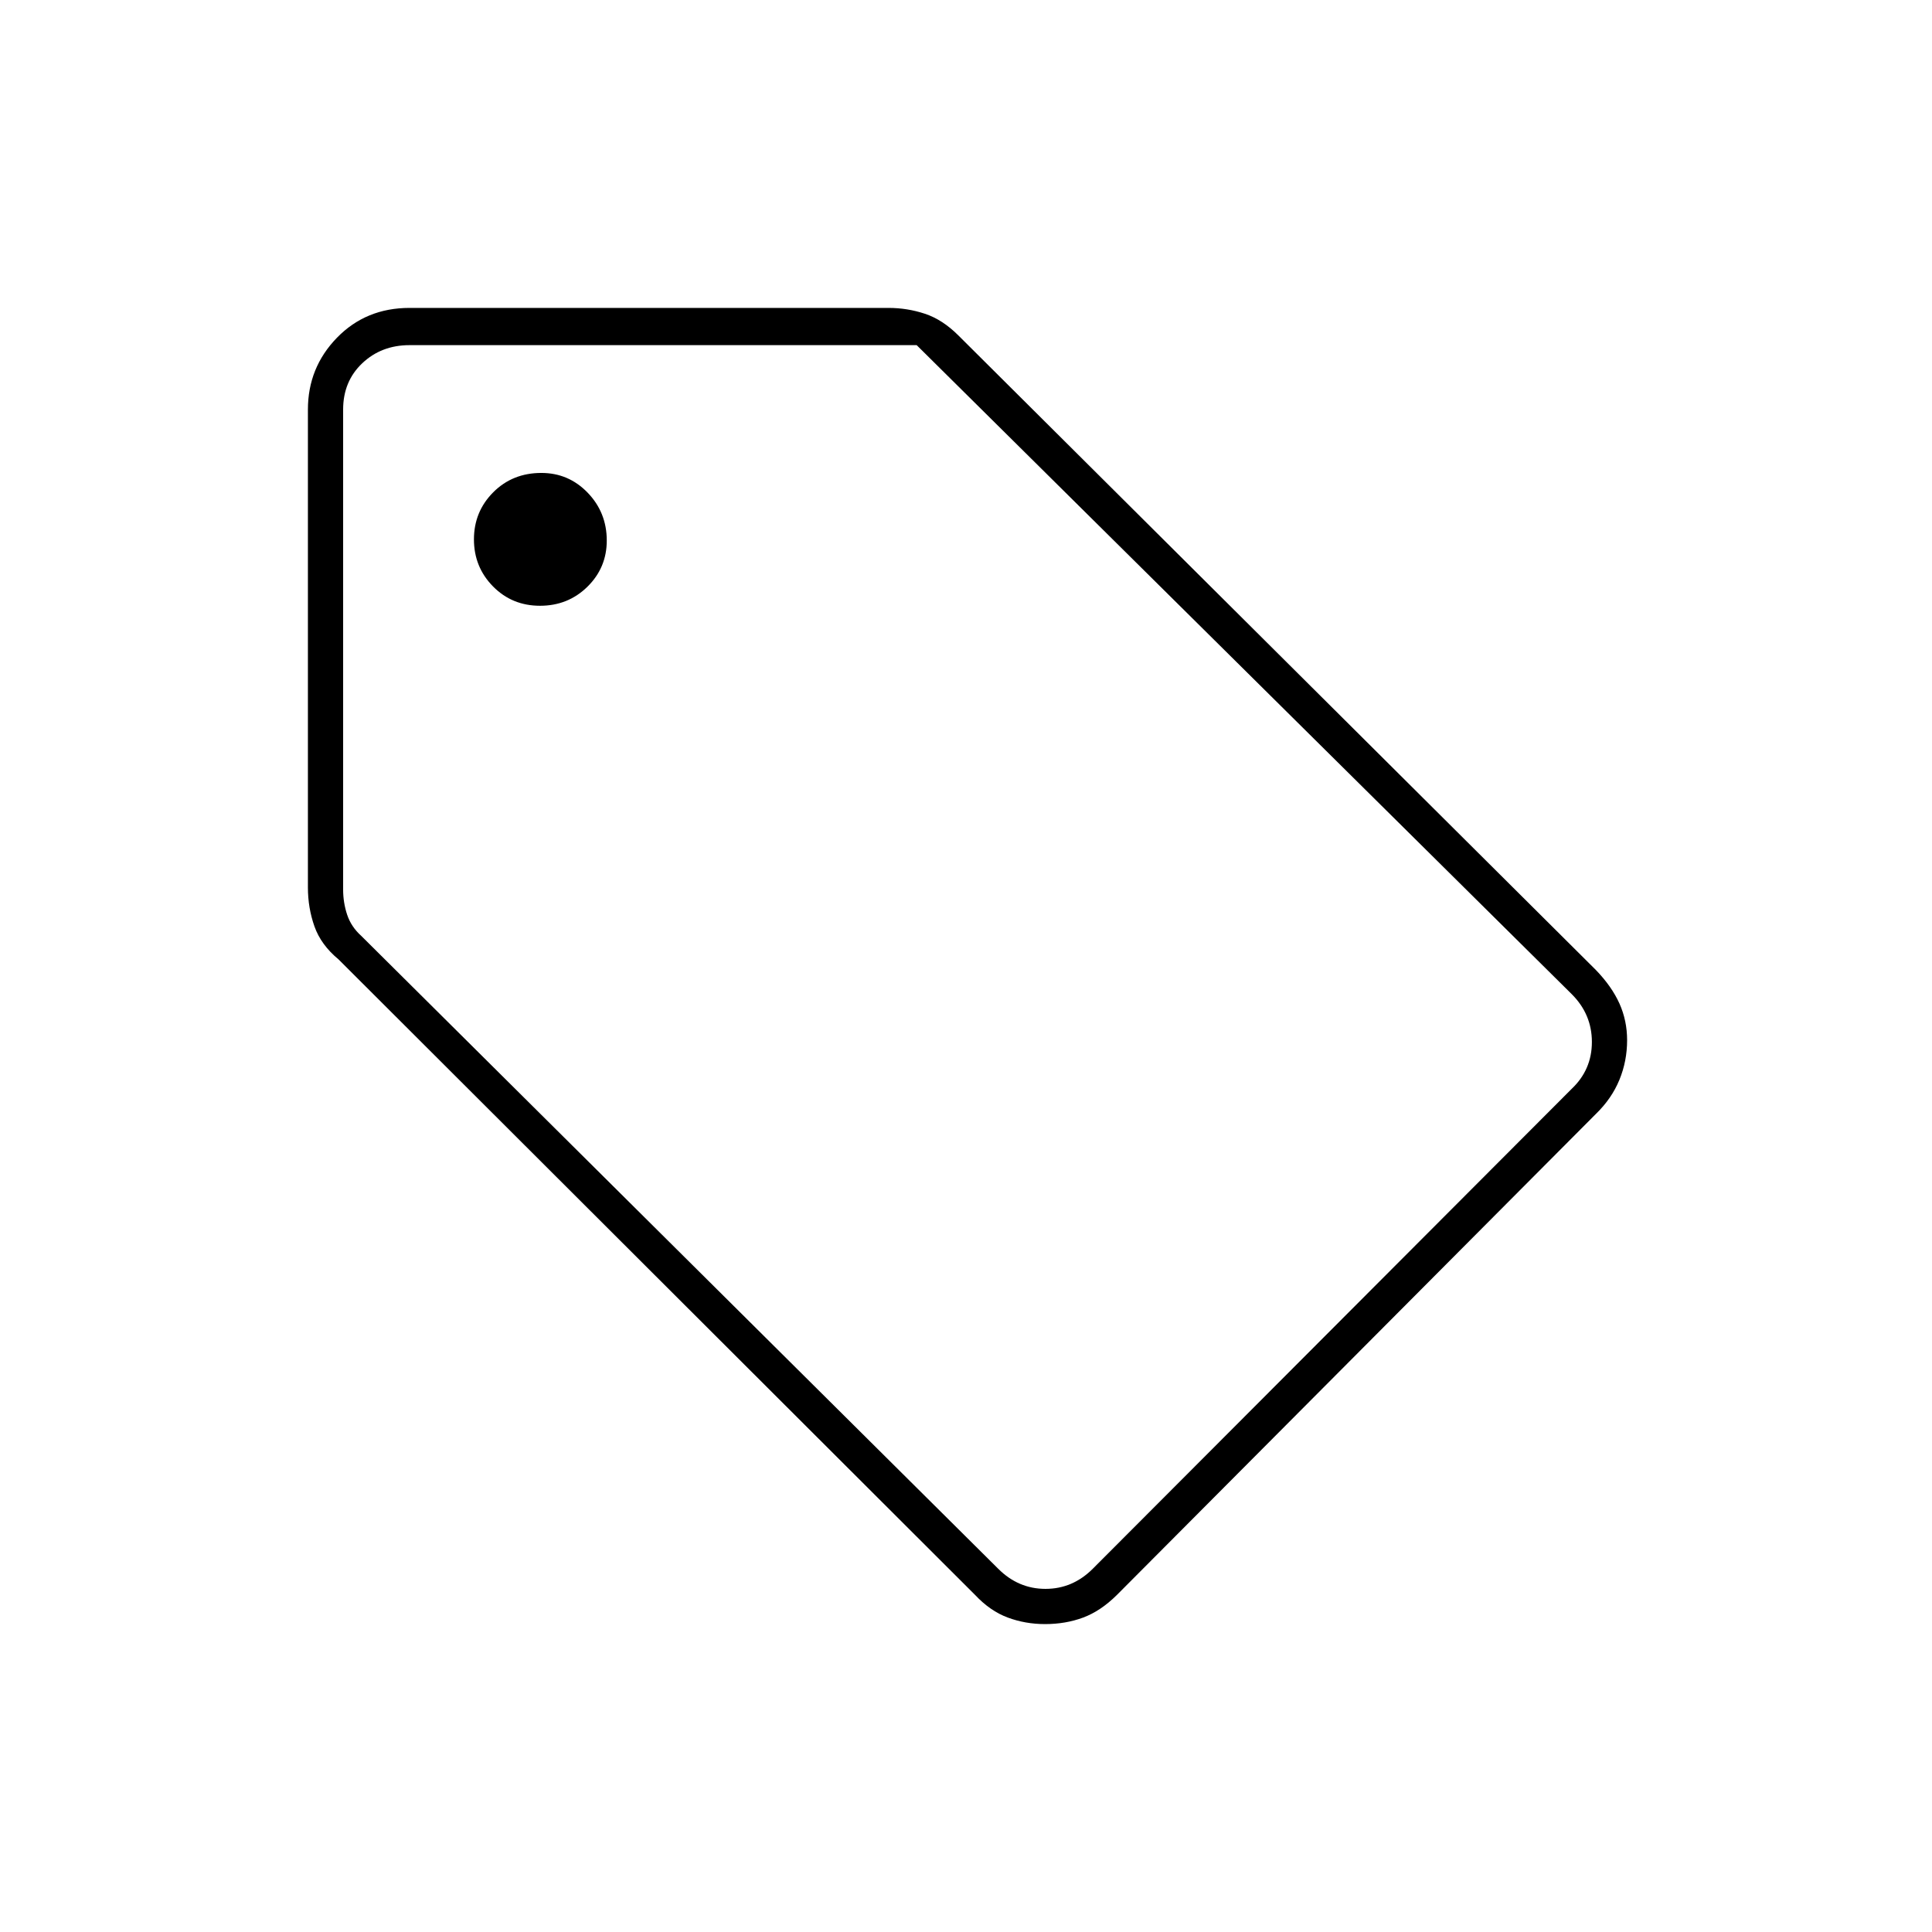 <svg xmlns="http://www.w3.org/2000/svg" height="20" viewBox="0 -960 960 960" width="20"><path d="m793-406.5-238 239q-8.06 8-16.77 11.25-8.7 3.25-18.98 3.25-9.75 0-18.5-3.25T484.5-167.5L168.2-483.3q-8.7-7.2-11.95-16.38Q153-508.87 153-519v-237.5q0-20.83 14.42-35.67Q181.83-807 203.5-807h238q9.33 0 18.07 2.9 8.75 2.89 16.66 10.8L793-478q7.91 8.21 11.71 16.69 3.79 8.48 3.79 18.18 0 10.37-3.83 19.69-3.82 9.31-11.67 16.94Zm-250 226L781-419q10-9.5 10-23.25T781-466L455.49-788.5H203.5q-14 0-23.5 9t-9.5 23v238.53q0 6.5 2 12.5t7 10.5L496-180.5q10 10 23.5 10t23.5-10ZM268.34-659q13.91 0 23.54-9.45 9.62-9.46 9.62-22.96 0-13.92-9.48-23.76Q282.54-725 269-725q-14.33 0-23.92 9.62-9.58 9.63-9.58 23.38 0 13.75 9.46 23.37 9.47 9.63 23.38 9.63ZM482.5-478Z"/></svg>
